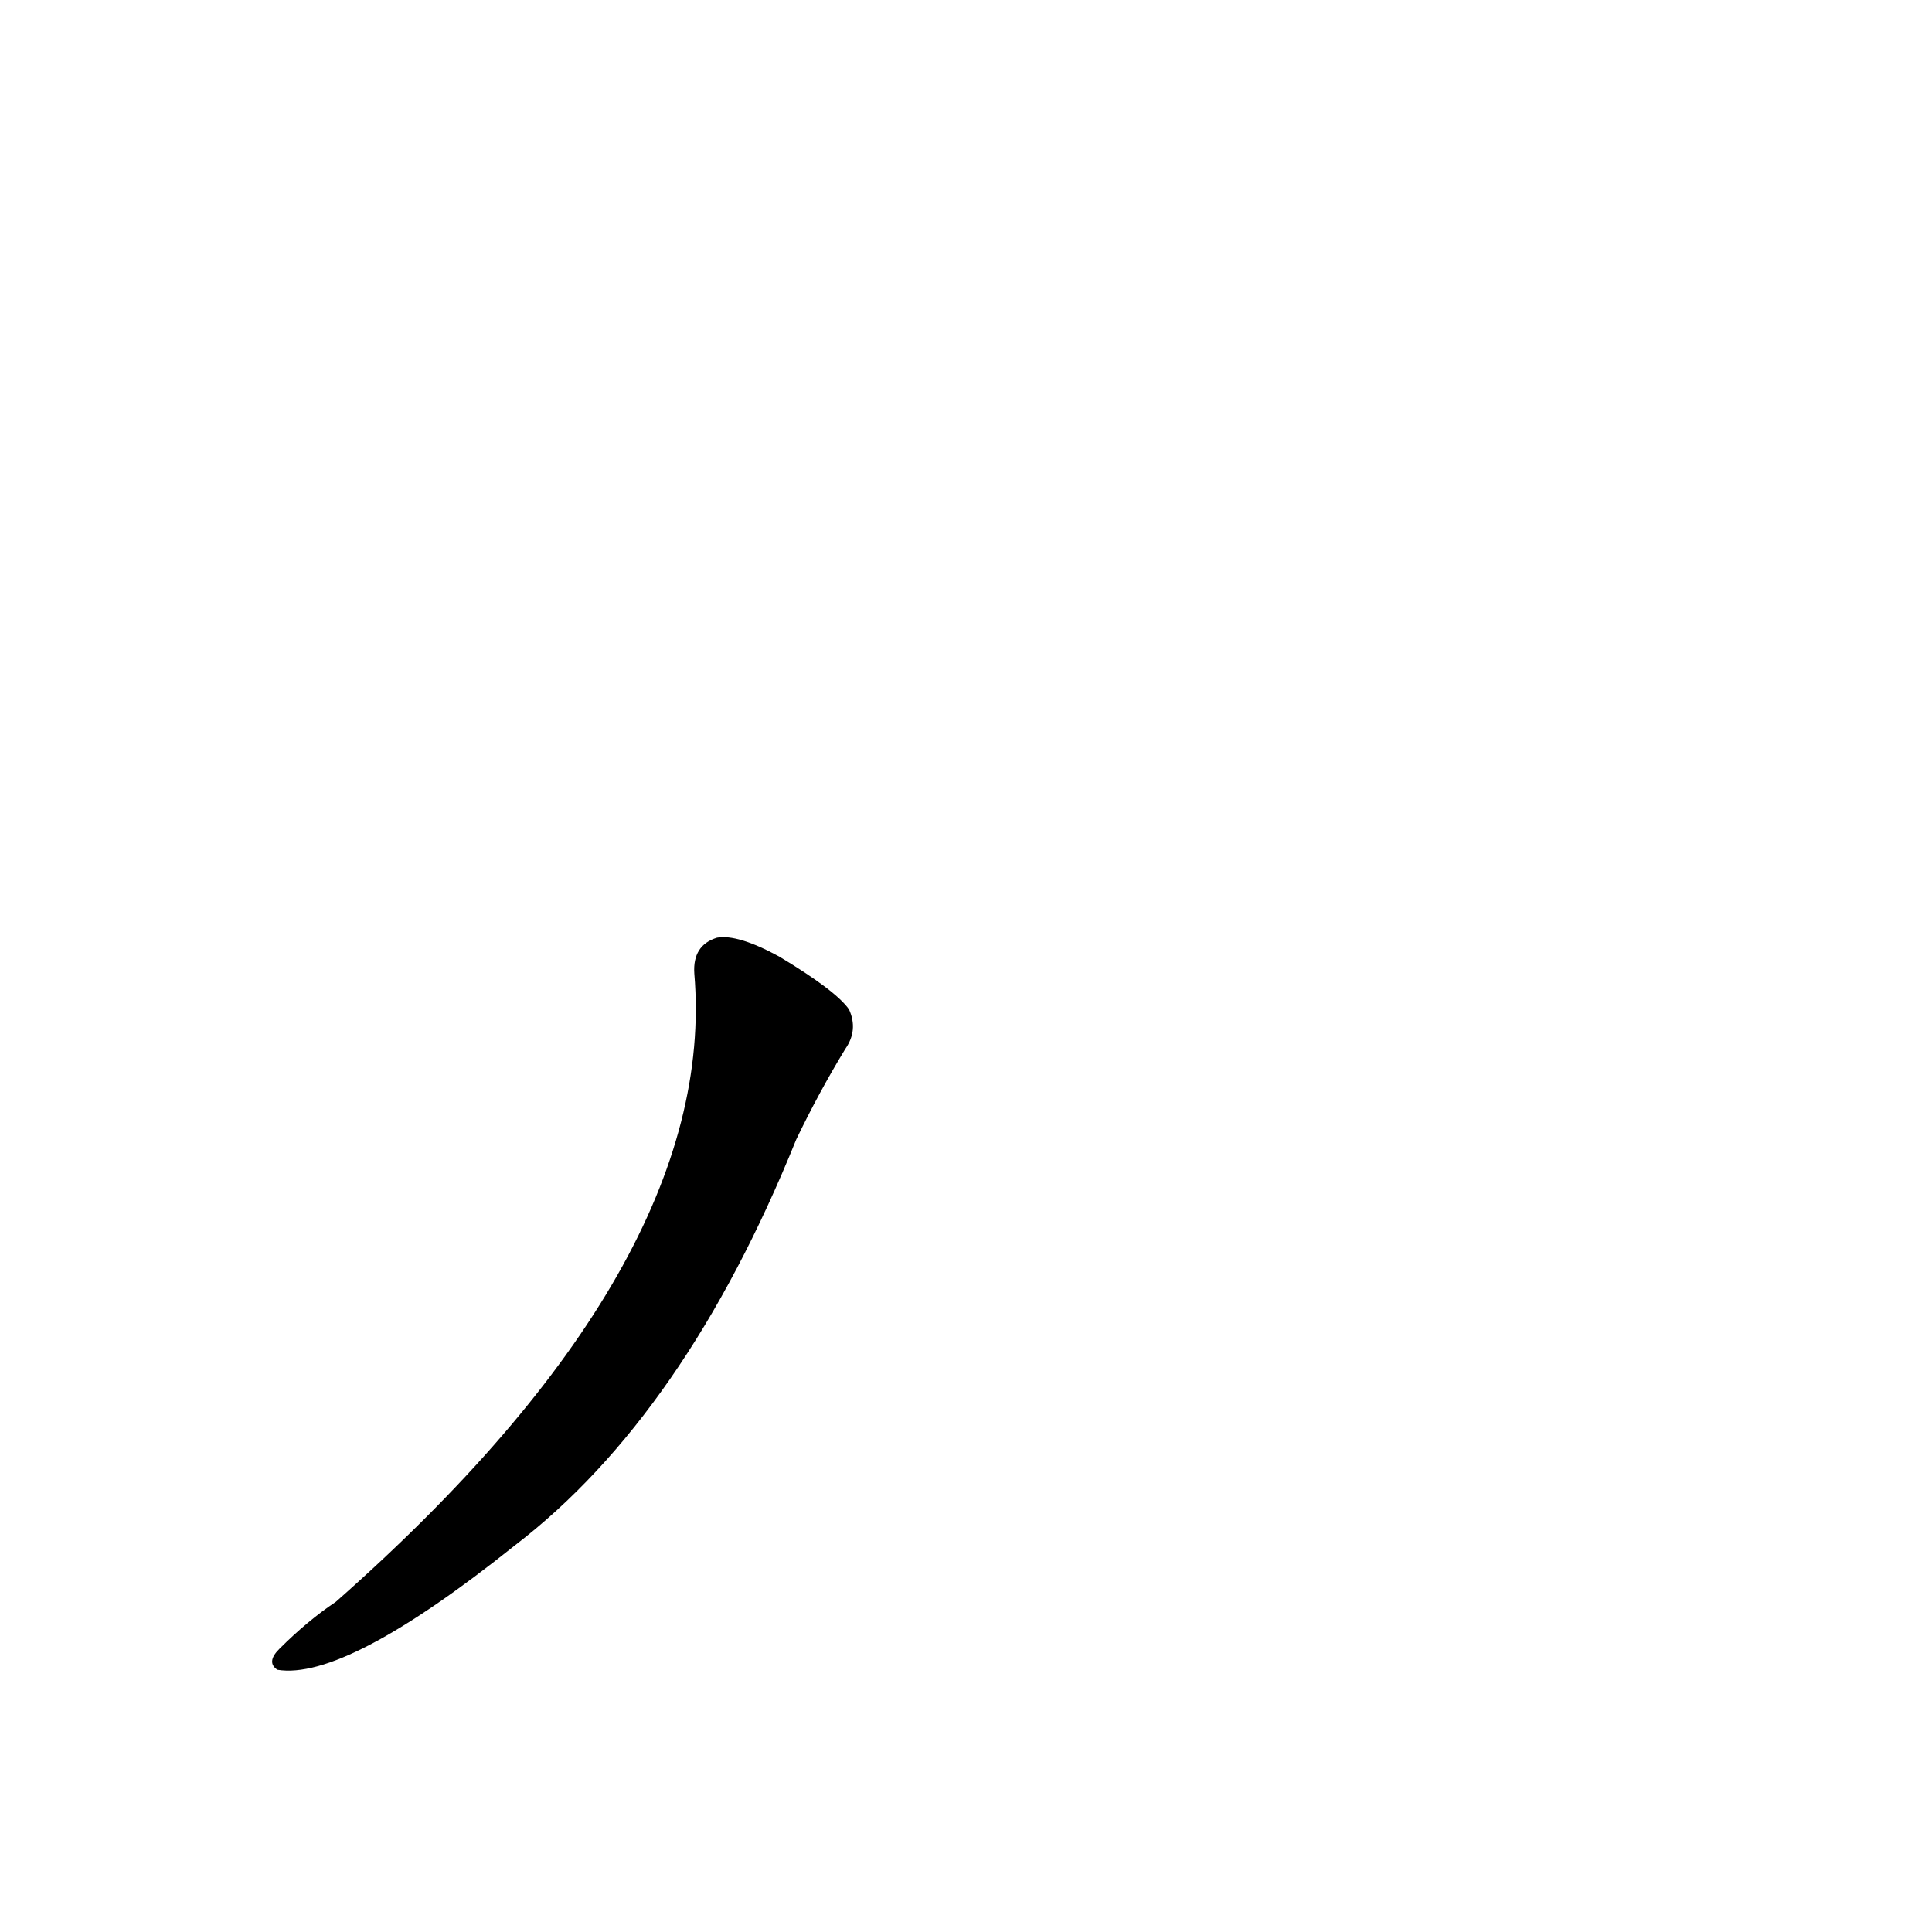 <?xml version='1.0' encoding='utf-8'?>
<svg xmlns="http://www.w3.org/2000/svg" version="1.1" viewBox="0 0 1024 1024"><g transform="scale(1, -1) translate(0, -900)"><path d="M 368 384 Q 381 230 178 51 Q 163 41 148 26 Q 141 19 147 15 Q 183 9 273 81 Q 363 150 422 296 Q 434 321 448 344 Q 455 354 450 365 Q 443 375 413 393 Q 391 405 380 403 Q 367 399 368 384 Z" fill="black" /></g></svg>